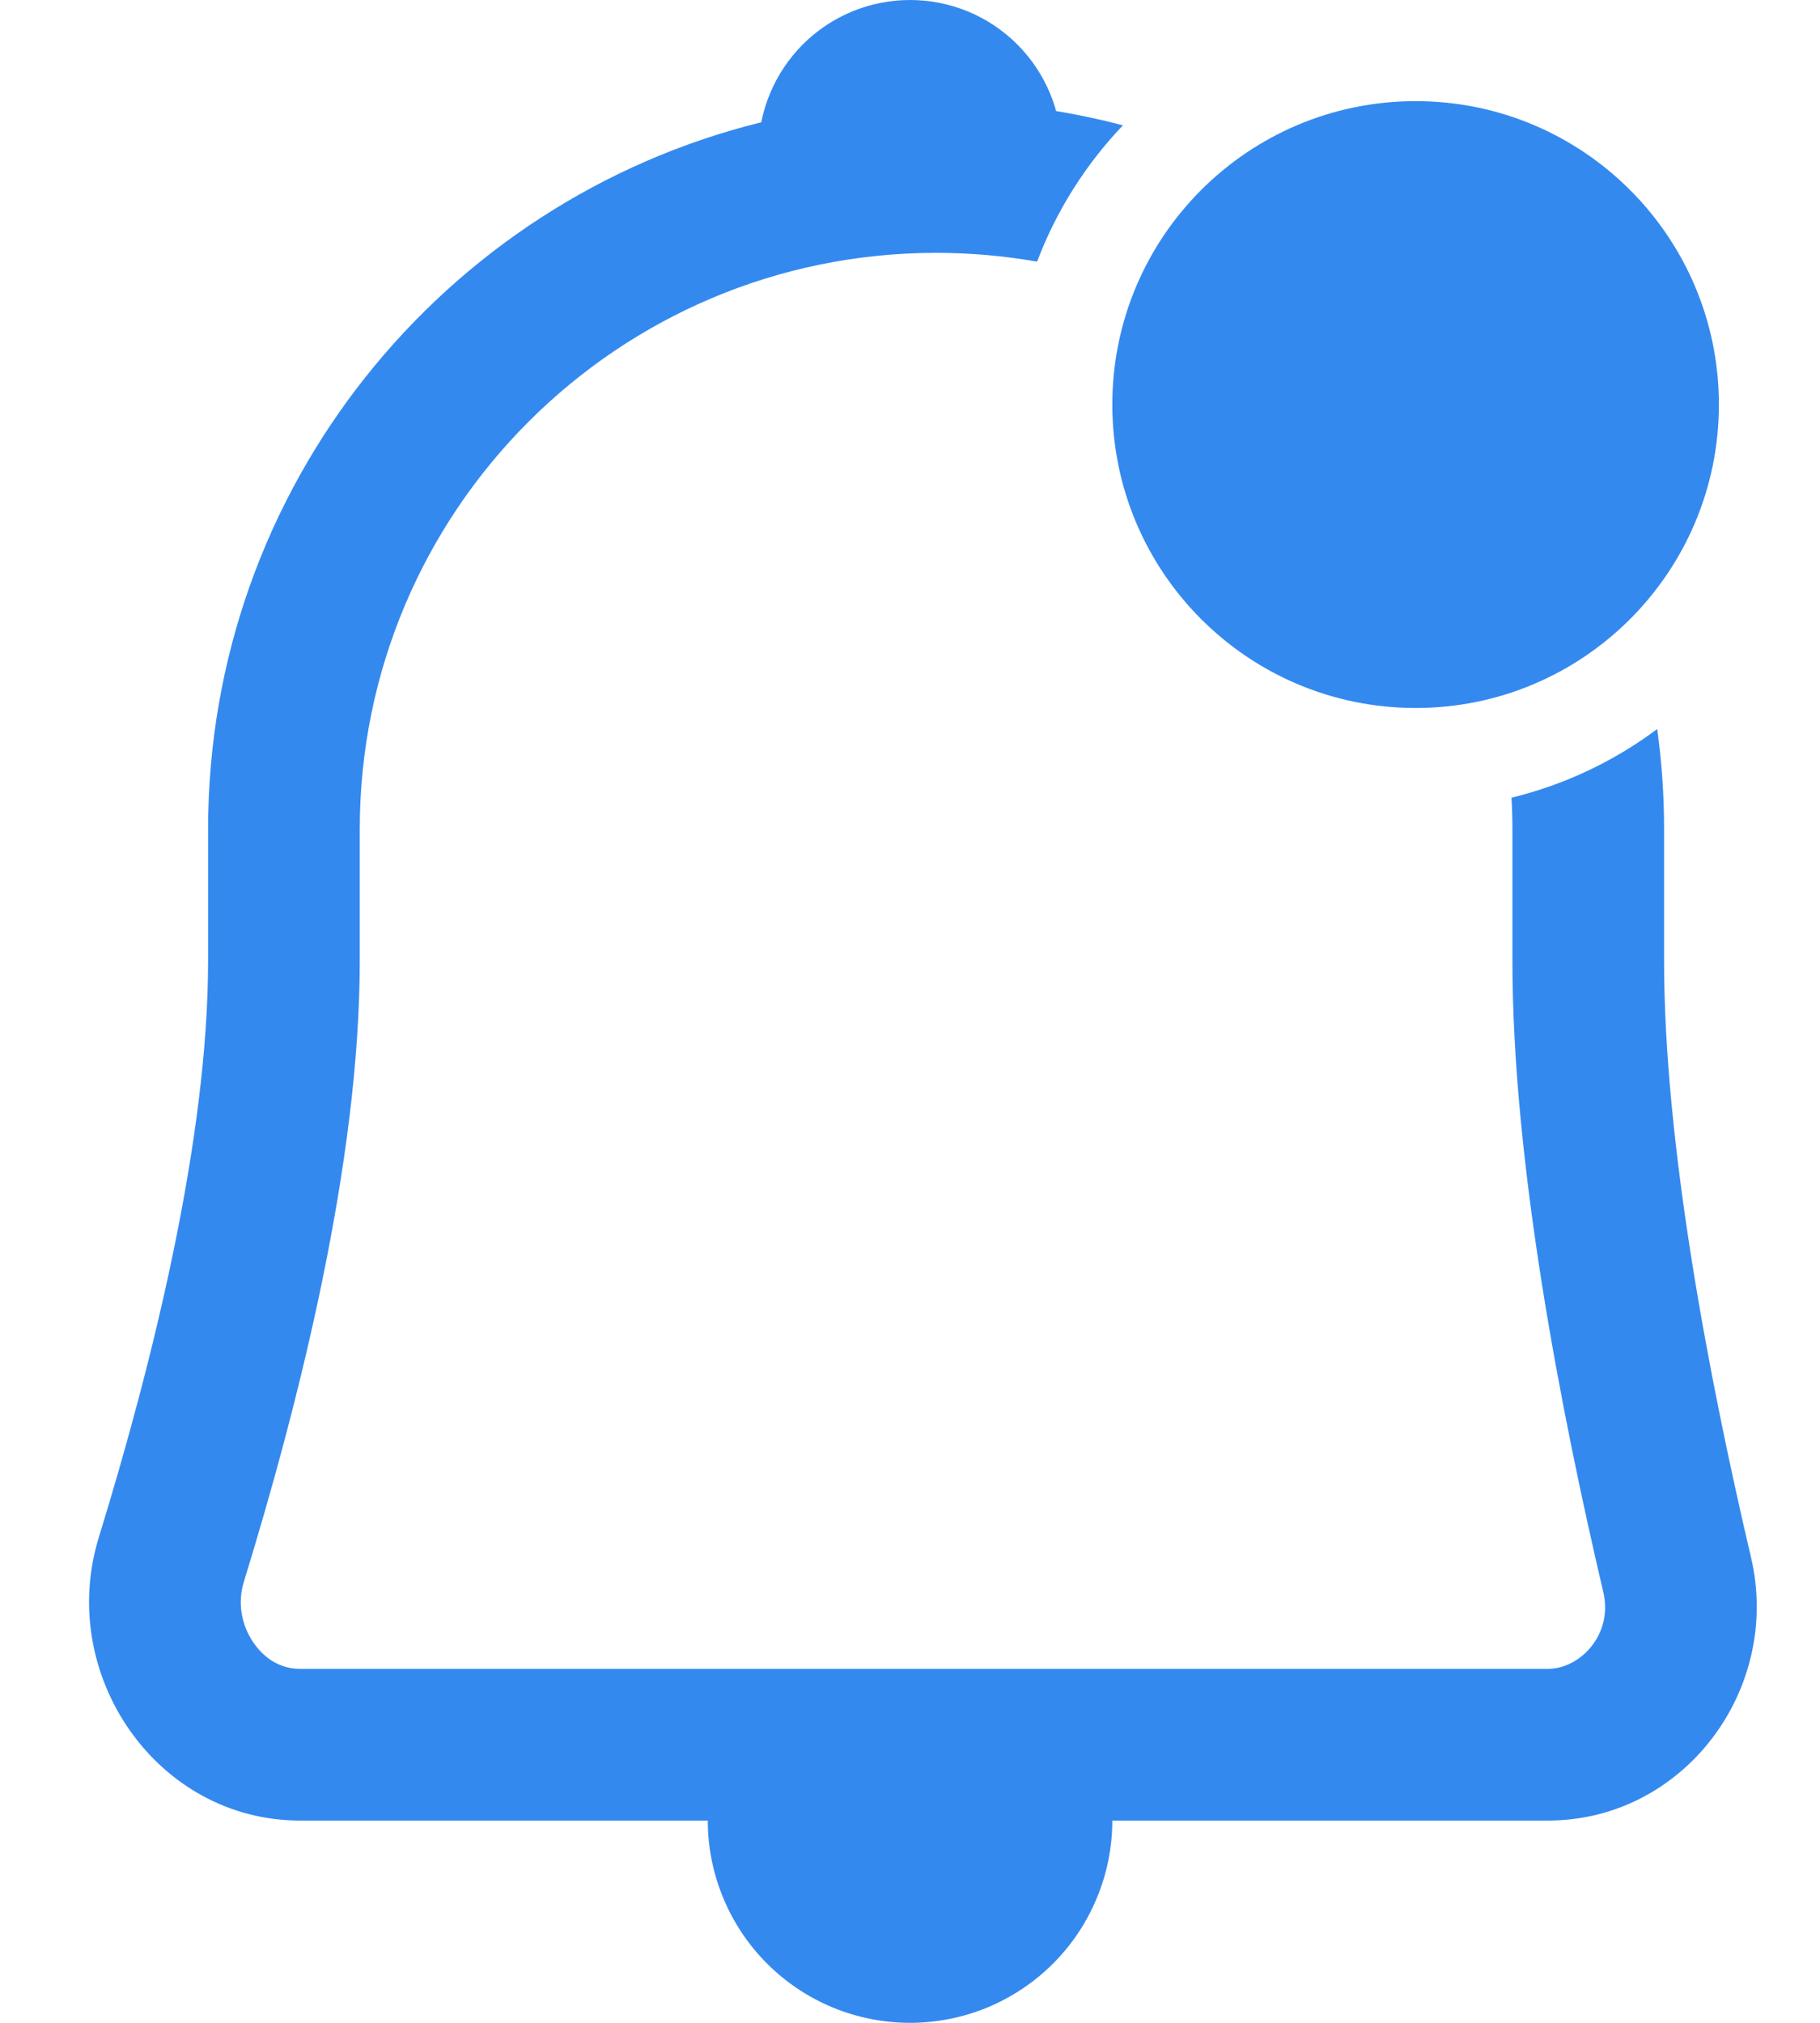 <svg width="18" height="20" viewBox="0 0 18 20" fill="none" xmlns="http://www.w3.org/2000/svg">
<path d="M10.386 0.926C10.409 0.982 10.429 1.039 10.445 1.098C10.669 1.135 10.889 1.182 11.106 1.239C10.739 1.624 10.448 2.081 10.257 2.587C9.933 2.53 9.599 2.5 9.258 2.5C6.11 2.5 3.558 5.052 3.558 8.2V9.5C3.558 11.504 2.948 13.897 2.411 15.642C2.348 15.848 2.387 16.07 2.511 16.247C2.632 16.419 2.795 16.5 2.967 16.5H15.31C15.629 16.5 15.955 16.159 15.857 15.742C15.441 13.969 14.958 11.501 14.958 9.5V8.2C14.958 8.095 14.955 7.991 14.949 7.887C15.479 7.758 15.967 7.524 16.39 7.208C16.435 7.533 16.458 7.864 16.458 8.2V9.5C16.458 11.316 16.905 13.64 17.318 15.399C17.624 16.704 16.651 18 15.31 18H11.001C11.001 18.263 10.949 18.523 10.848 18.765C10.748 19.008 10.6 19.229 10.415 19.414C10.229 19.6 10.008 19.747 9.766 19.848C9.523 19.948 9.263 20 9 20C8.738 20 8.478 19.948 8.235 19.848C7.992 19.747 7.772 19.6 7.586 19.414C7.401 19.229 7.253 19.008 7.153 18.765C7.052 18.523 7 18.263 7 18H2.967C1.549 18 0.56 16.556 0.977 15.201C1.508 13.476 2.058 11.265 2.058 9.5V8.2C2.058 4.82 4.388 1.983 7.529 1.209C7.548 1.112 7.577 1.017 7.615 0.926C7.69 0.744 7.801 0.579 7.94 0.439C8.079 0.3 8.244 0.19 8.426 0.114C8.608 0.039 8.804 0 9 0C9.197 0 9.393 0.039 9.575 0.114C9.757 0.19 9.922 0.3 10.061 0.439C10.2 0.579 10.311 0.744 10.386 0.926Z" fill="#3489EF"/>
<path d="M14.001 7C15.657 7 17 5.657 17 4C17 2.343 15.657 1 14.001 1C12.344 1 11.001 2.343 11.001 4C11.001 5.657 12.344 7 14.001 7Z" fill="#3489EF"/>
</svg>
